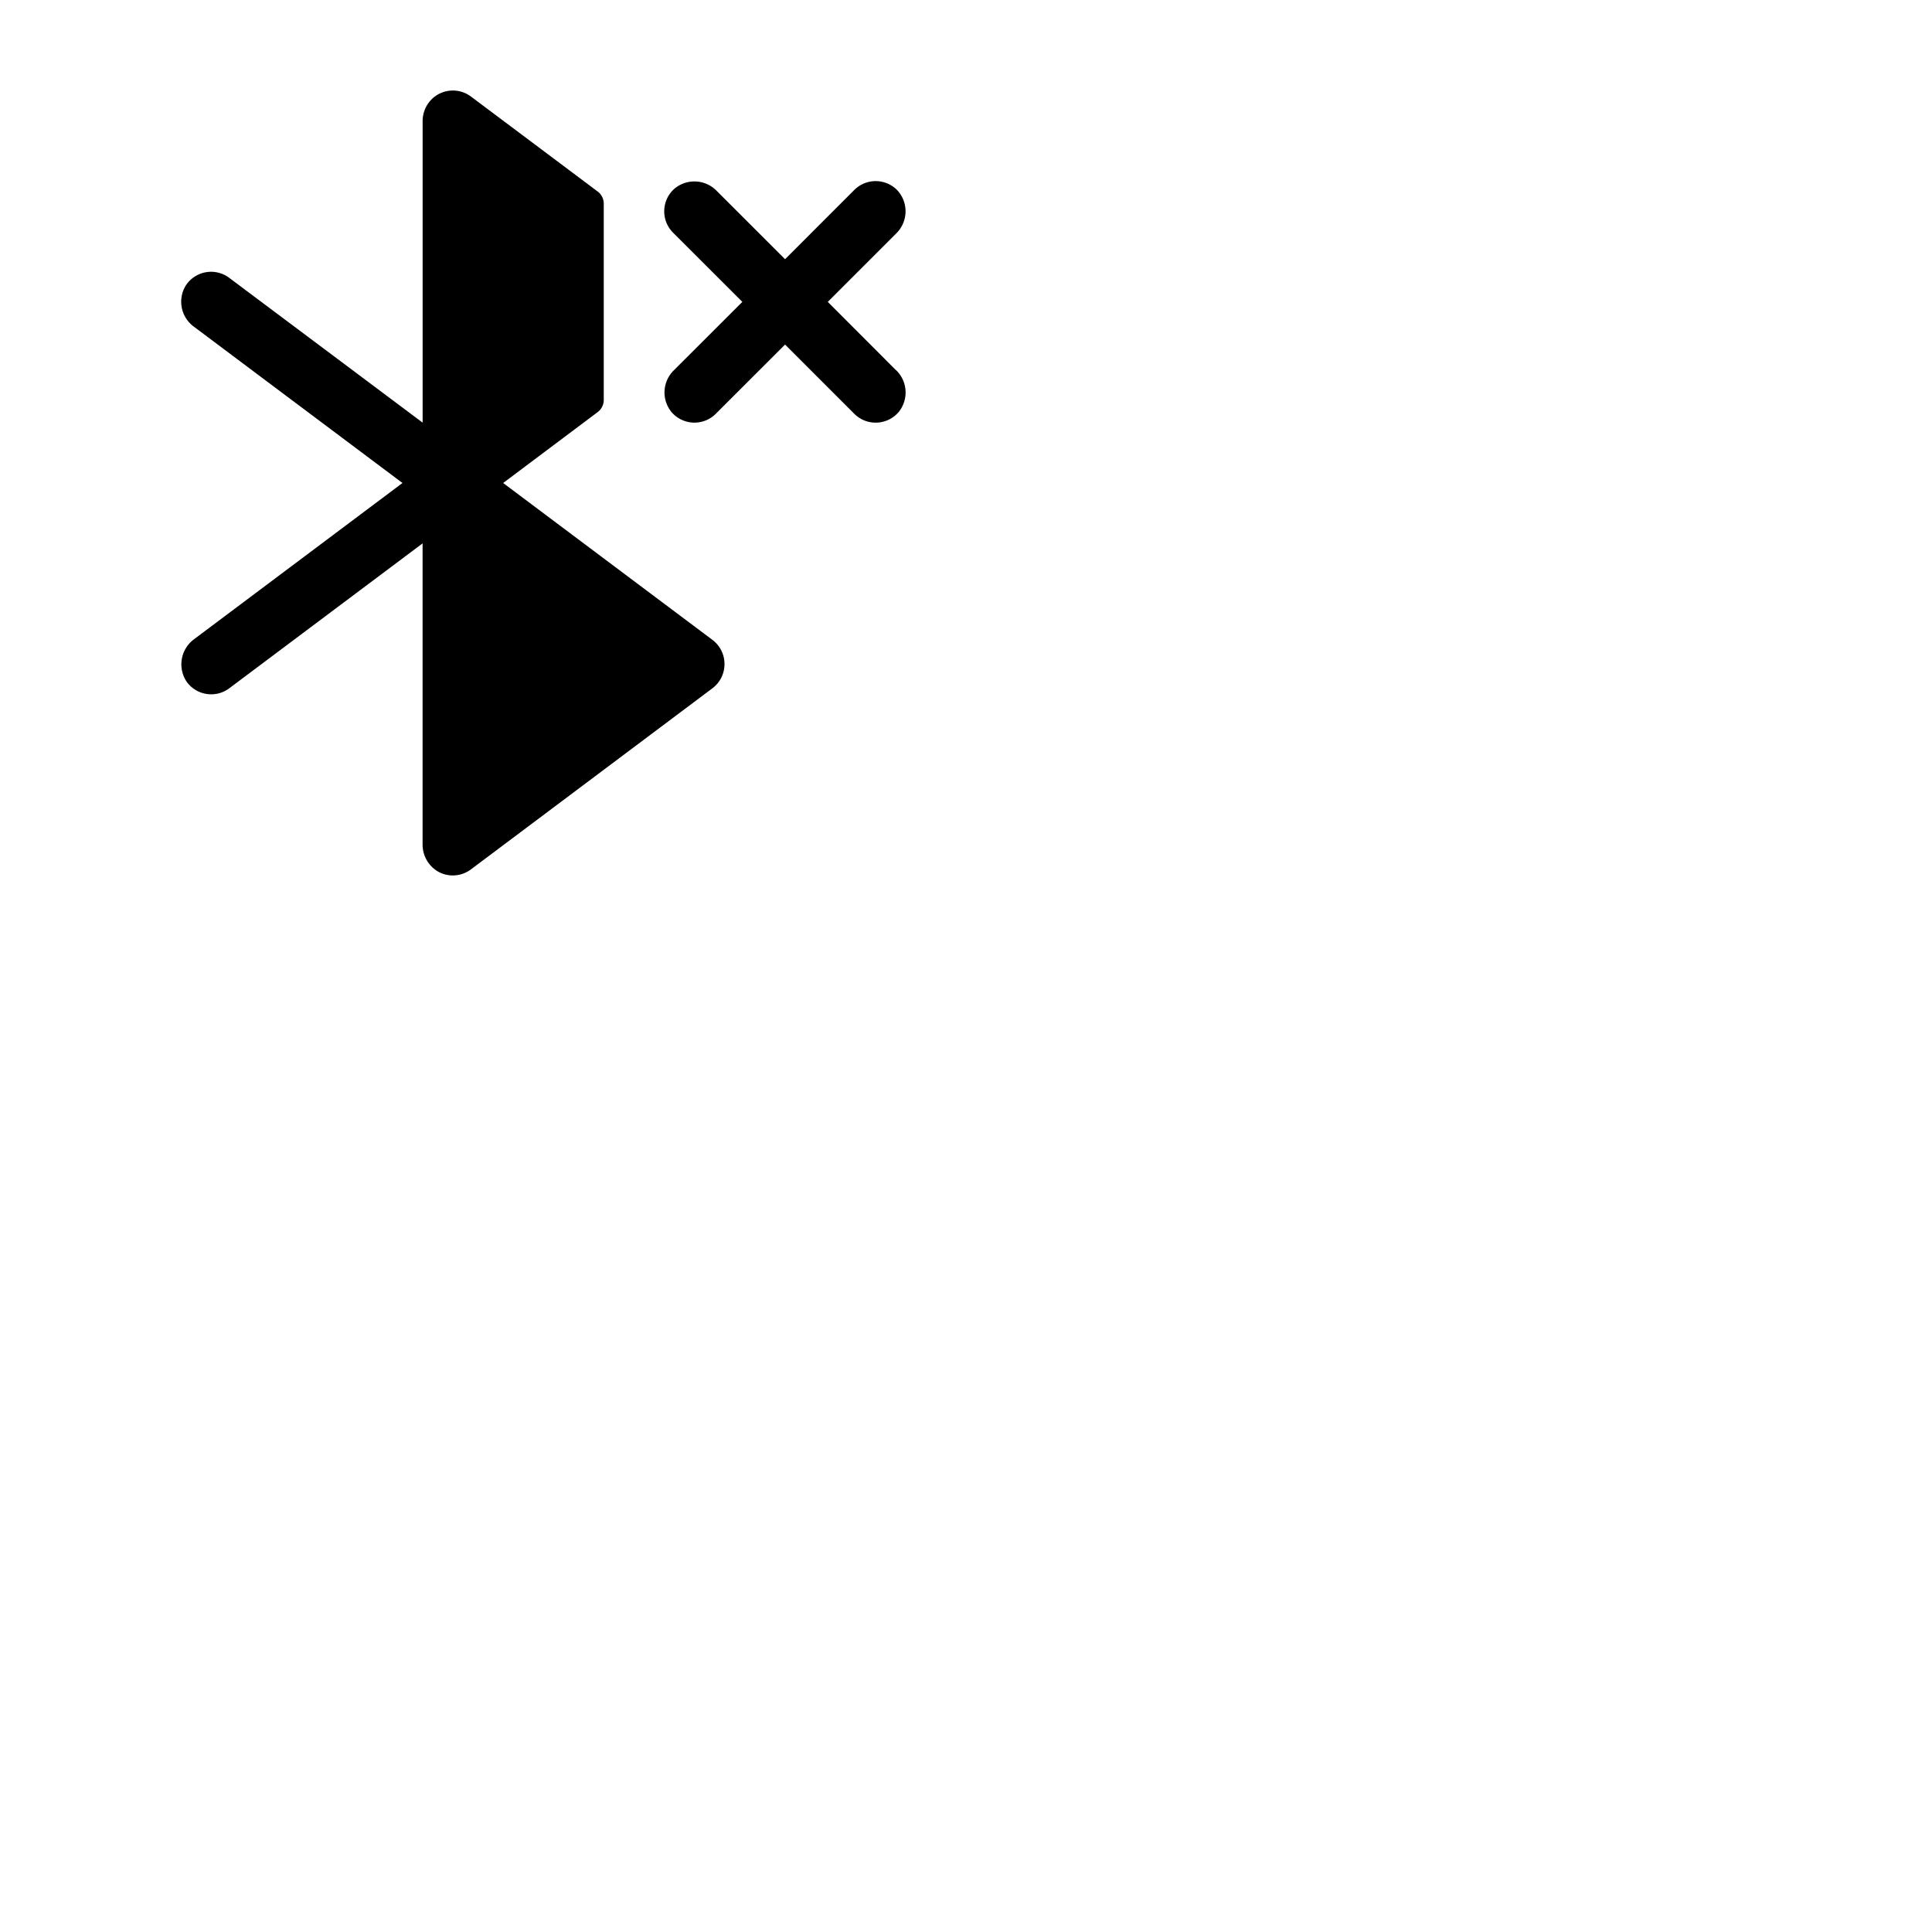 <svg xmlns="http://www.w3.org/2000/svg" version="1.1" viewBox="0 0 512 512" fill="currentColor"><path fill="currentColor" d="M192 176a8 8 0 0 1-3.2 6.4l-64 48a8 8 0 0 1-4.8 1.6a7.9 7.9 0 0 1-4.11-1.14a8.3 8.3 0 0 1-3.9-7.18V144l-51.23 38.4a8 8 0 0 1-11.16-1.55a8.26 8.26 0 0 1 1.8-11.43L106.66 128L51.38 86.57a8.19 8.19 0 0 1-2.13-10.93a8 8 0 0 1 11.51-2L112 112V32.24a8.21 8.21 0 0 1 2.83-6.34a8 8 0 0 1 10-.3l33.62 25.2A4 4 0 0 1 160 54v52a4 4 0 0 1-1.6 3.2L133.34 128l55.5 41.6A8 8 0 0 1 192 176m45.47-77.87L219.37 80l18.11-18.11a8.21 8.21 0 0 0 .41-11.37a8 8 0 0 0-11.49-.18l-18.35 18.35l-18.12-18.11a8.23 8.23 0 0 0-11.38-.41a8 8 0 0 0-.18 11.49L196.73 80l-18.15 18.13a8.2 8.2 0 0 0-.6 11.1a8 8 0 0 0 11.71.43l18.36-18.35l18.35 18.35a8 8 0 0 0 11.72-.43a8.21 8.21 0 0 0-.61-11.1Z"/></svg>